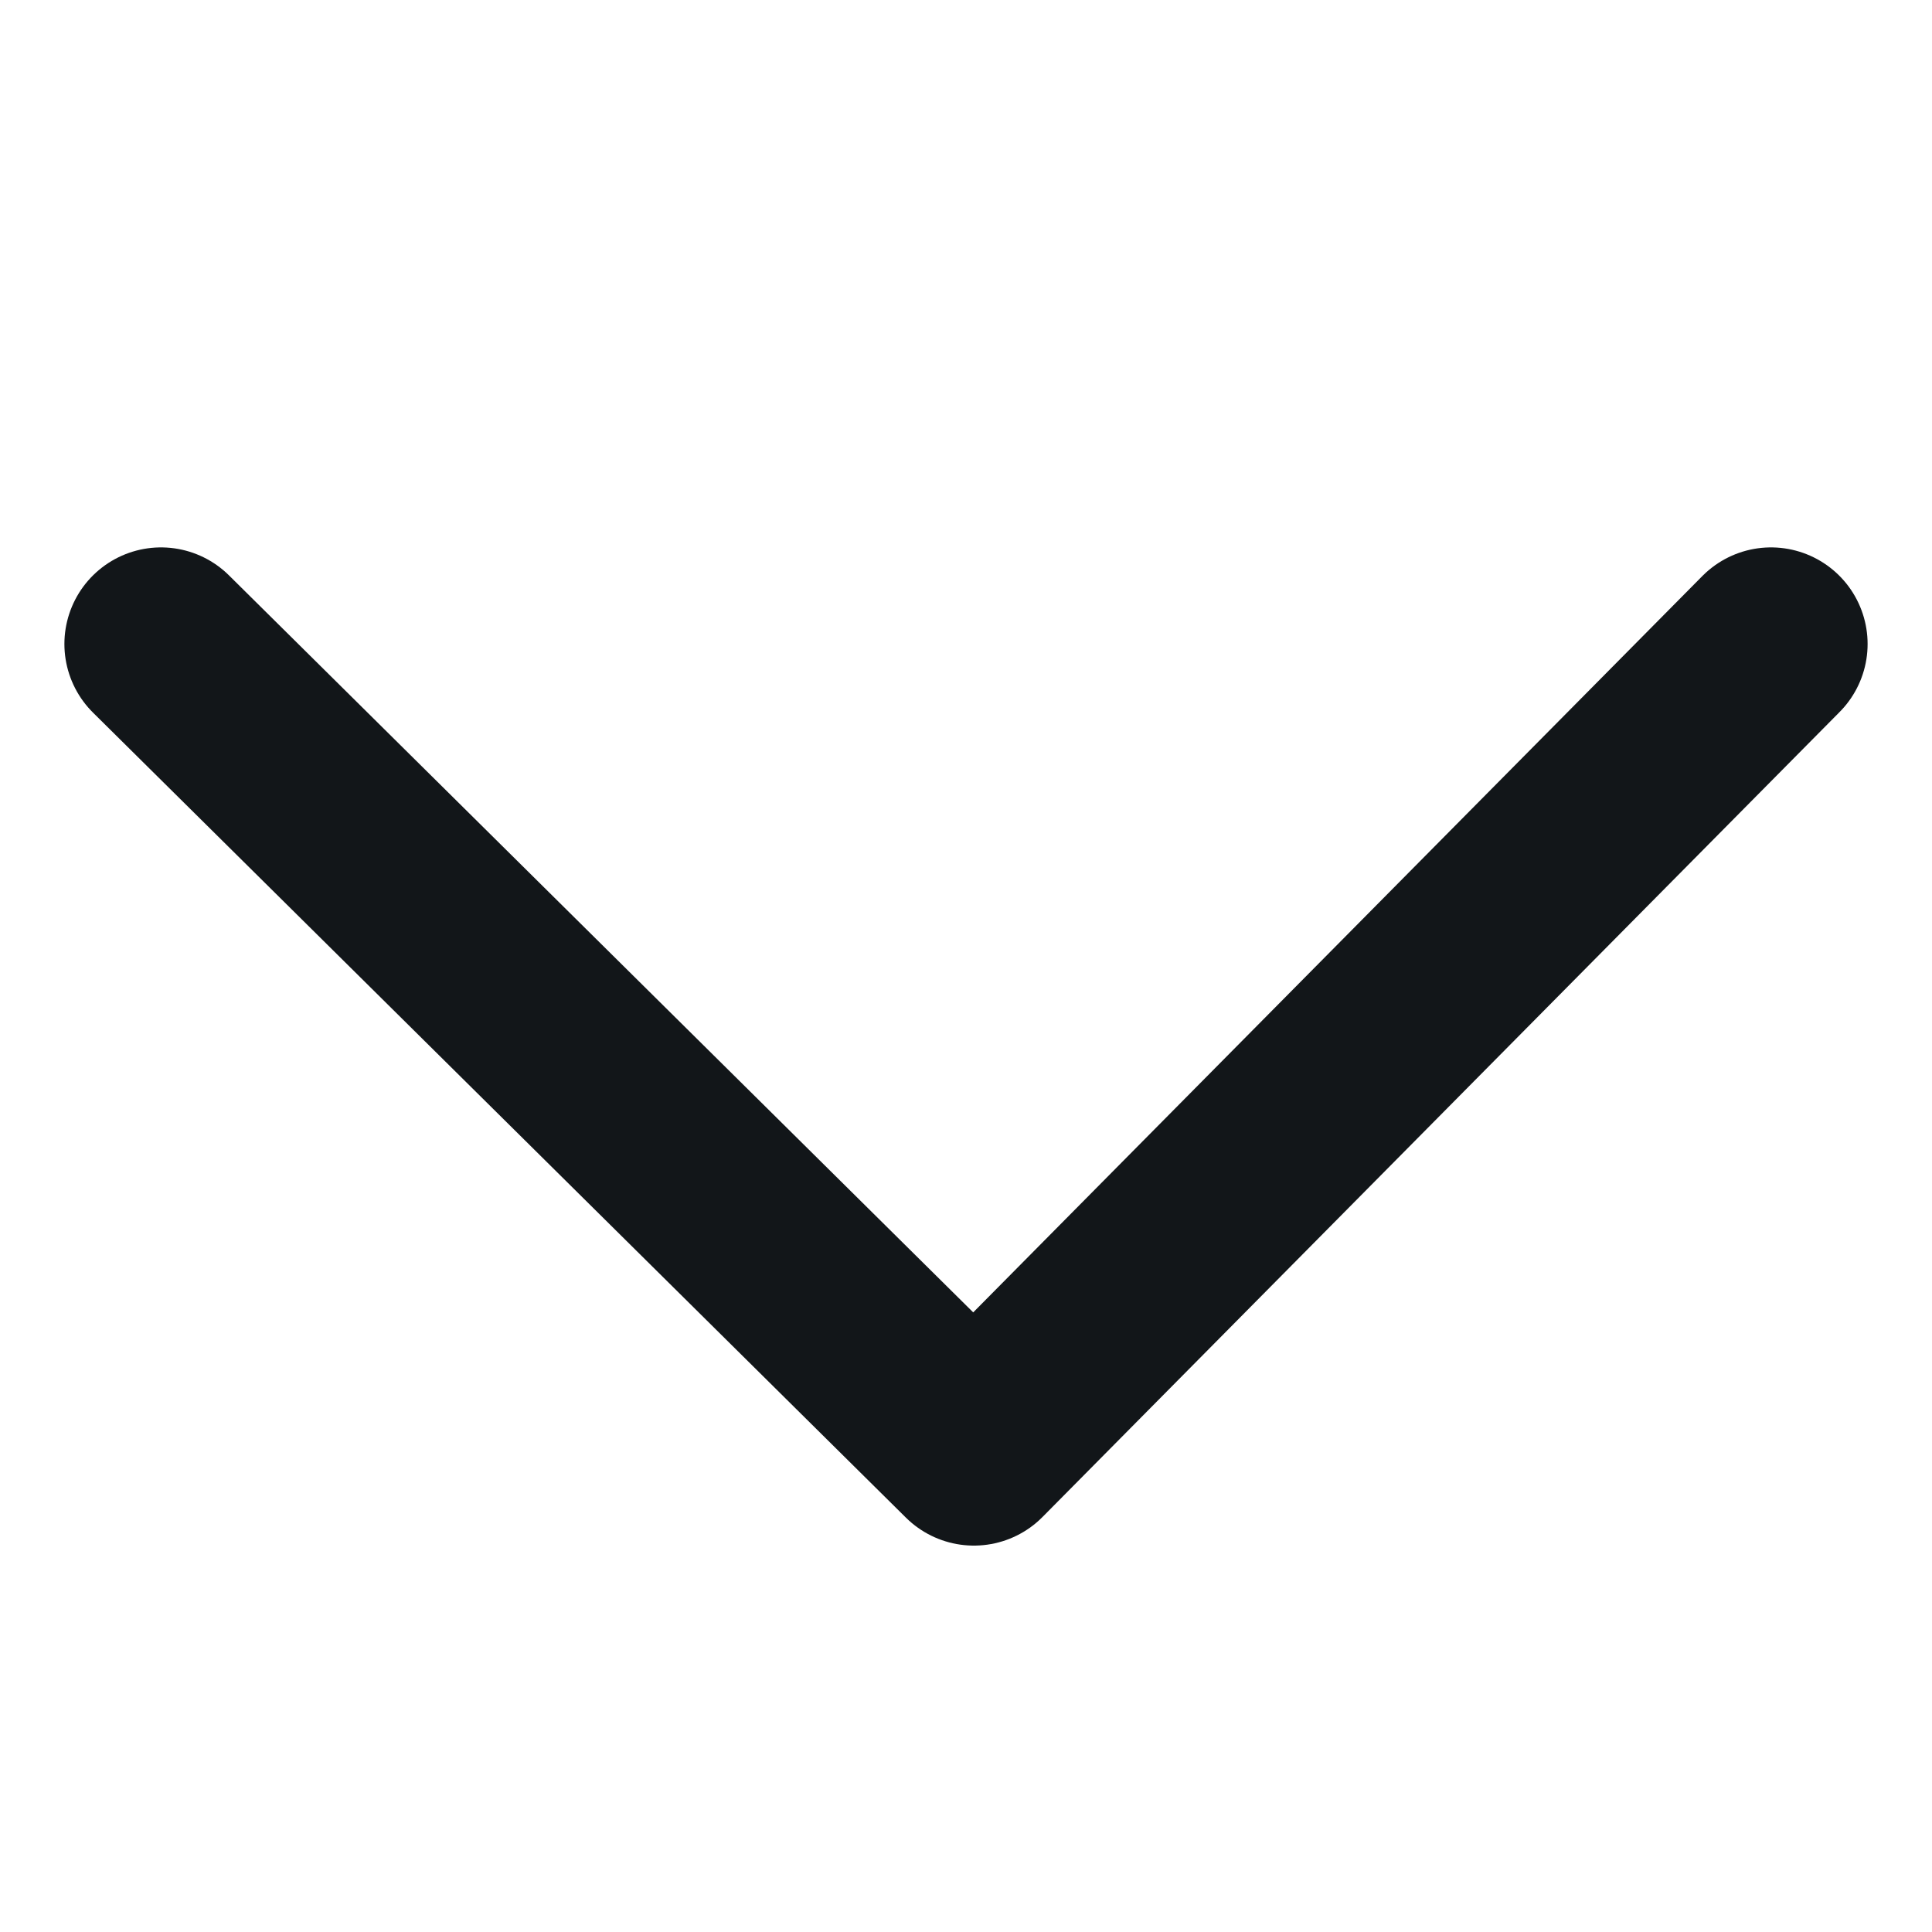 <svg width="12" height="12" viewBox="0 0 12 12" fill="none" xmlns="http://www.w3.org/2000/svg">
<path d="M11 4L6.049 9L1 4" stroke="#121619" stroke-width="1.2" stroke-linecap="round" stroke-linejoin="round"/>
</svg>

